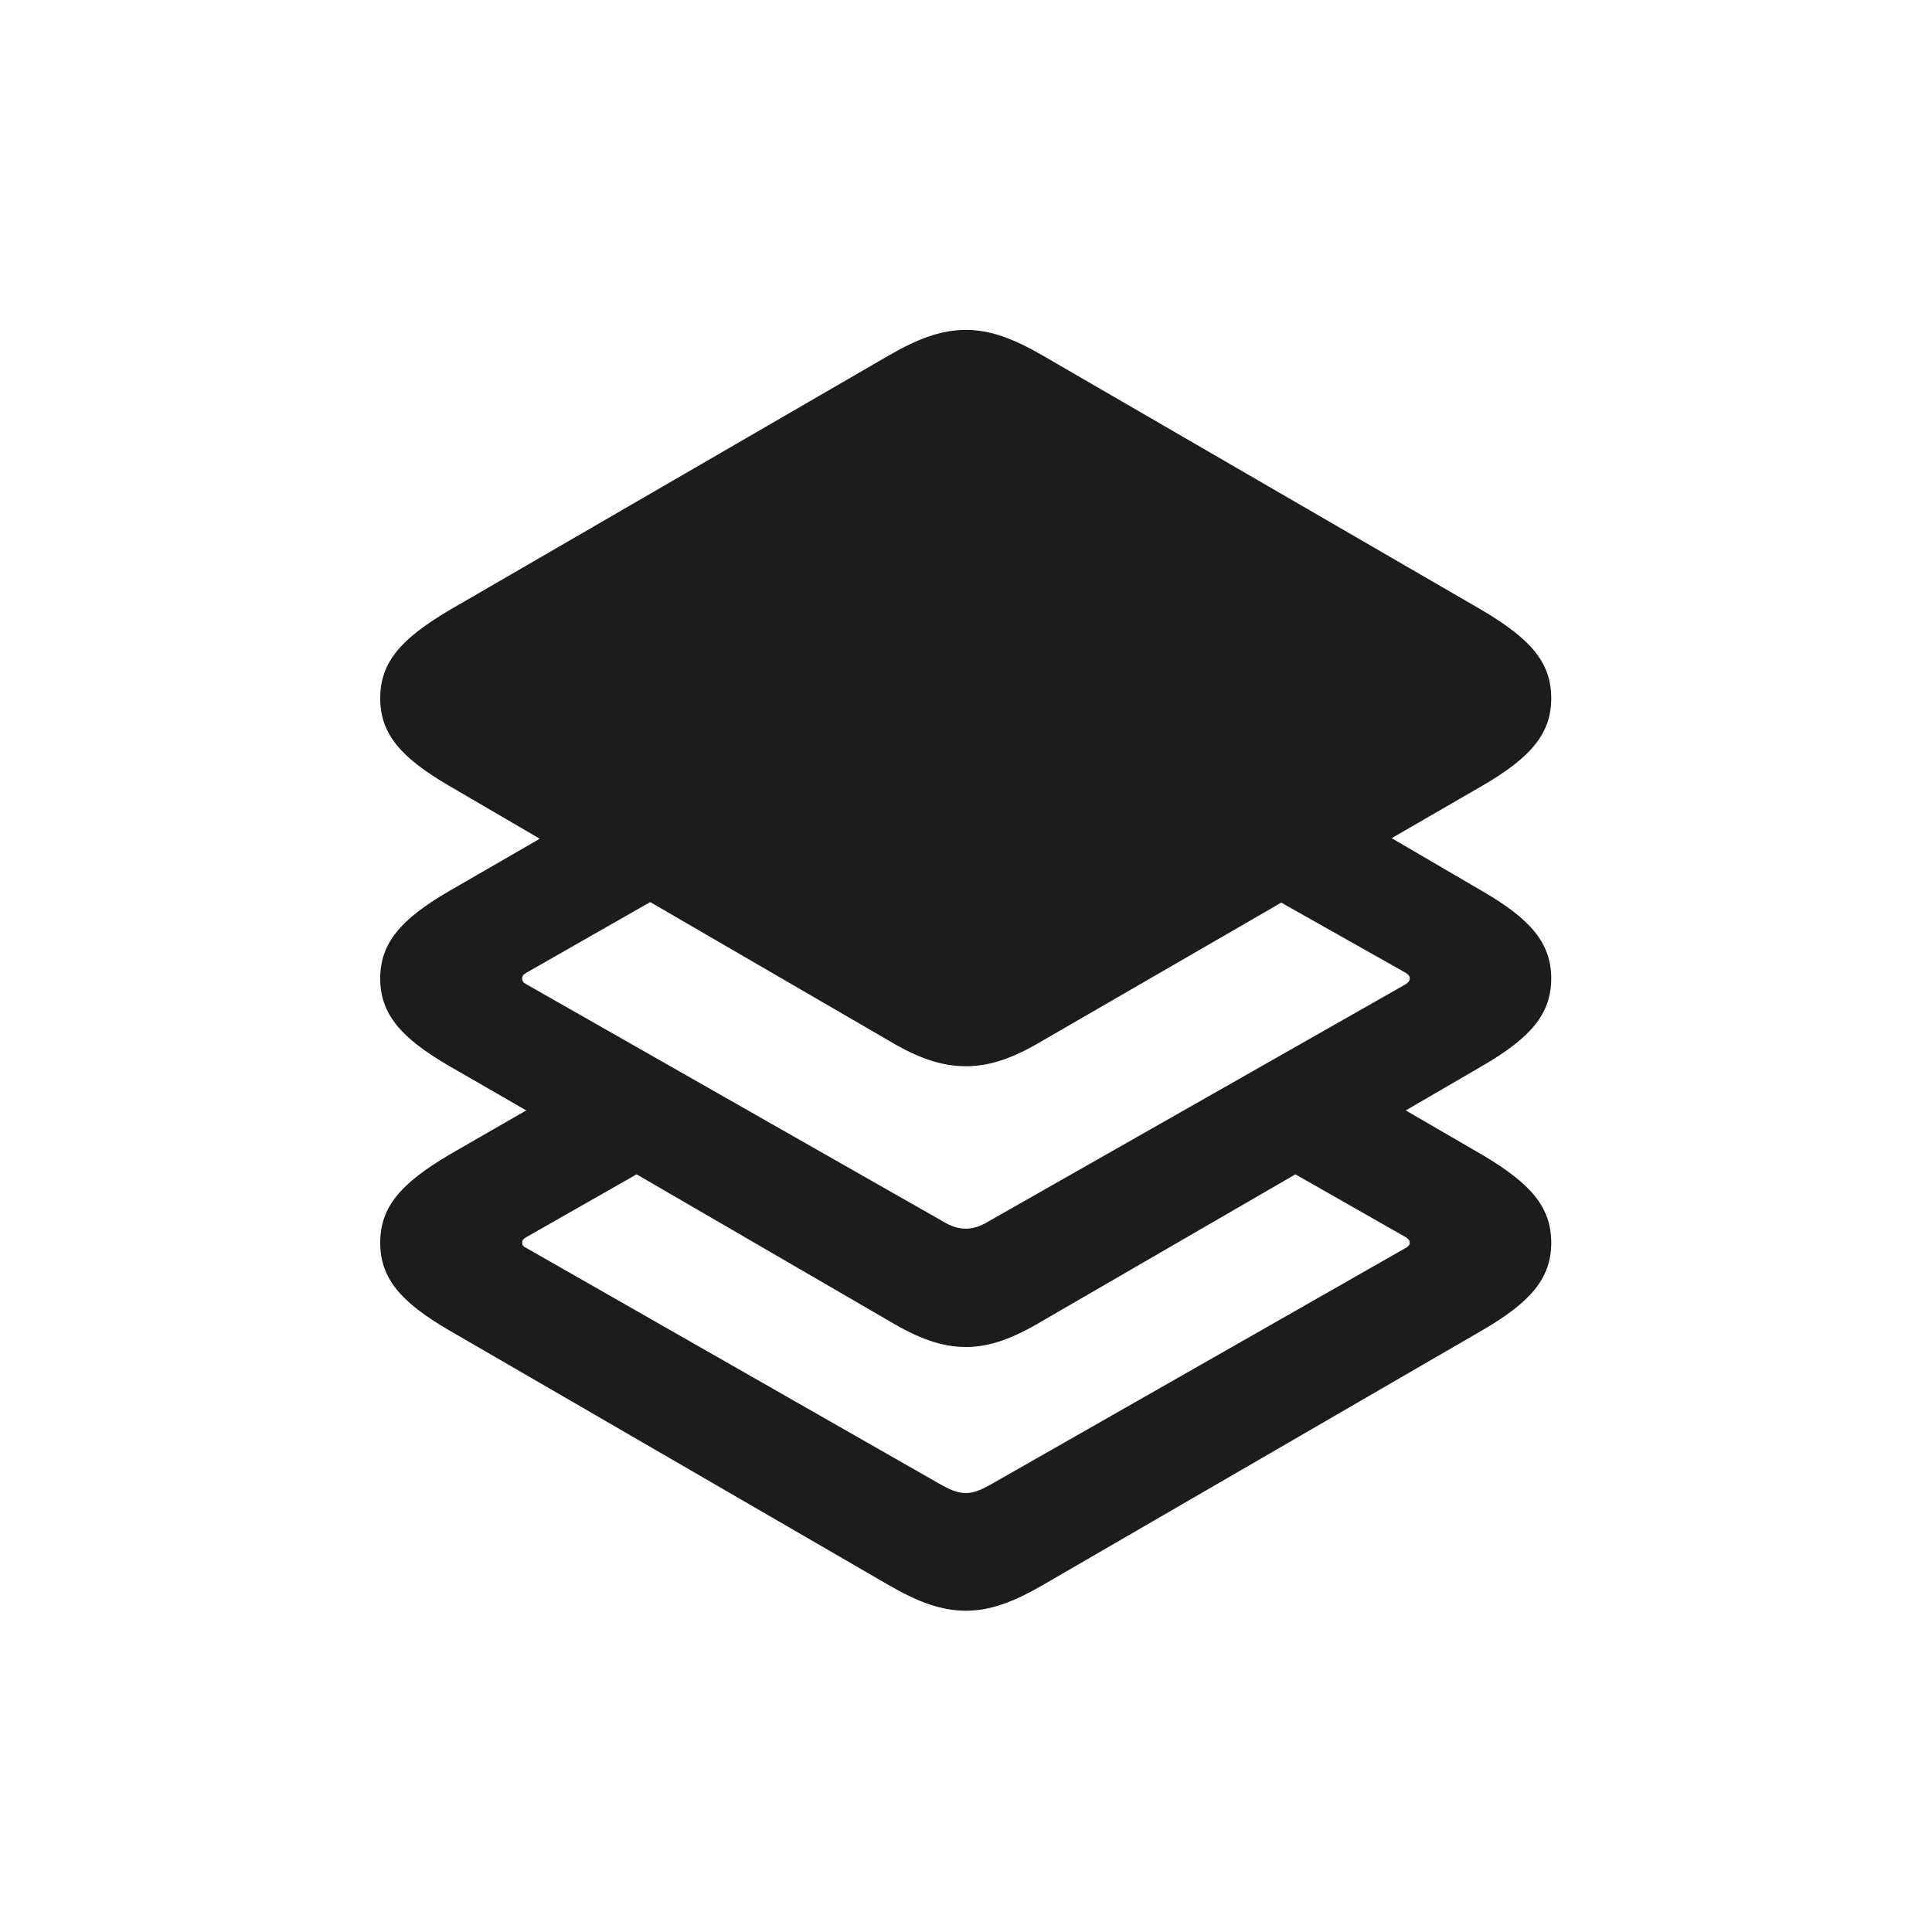 <svg width="24" height="24" viewBox="0 0 24 24" fill="none" xmlns="http://www.w3.org/2000/svg">
<path d="M12.949 19.693L18.419 16.522C19.01 16.177 19.27 15.882 19.27 15.439C19.27 14.989 19.01 14.701 18.419 14.349L17.463 13.794L18.419 13.238C19.01 12.894 19.27 12.598 19.27 12.155C19.27 11.713 19.01 11.417 18.419 11.073L17.288 10.412L18.419 9.758C19.01 9.413 19.27 9.118 19.27 8.675C19.27 8.225 19.01 7.937 18.419 7.585L12.949 4.414C12.584 4.203 12.295 4.098 12 4.098C11.698 4.098 11.409 4.203 11.044 4.414L5.573 7.585C4.983 7.937 4.723 8.225 4.723 8.675C4.723 9.118 4.983 9.413 5.573 9.758L6.705 10.419L5.573 11.073C4.983 11.417 4.723 11.713 4.723 12.155C4.723 12.598 4.983 12.894 5.573 13.238L6.537 13.794L5.573 14.349C4.983 14.701 4.723 14.989 4.723 15.439C4.723 15.882 4.983 16.177 5.573 16.522L11.044 19.693C11.409 19.904 11.698 20.009 12 20.009C12.295 20.009 12.584 19.904 12.949 19.693ZM12 13.245C12.295 13.245 12.584 13.147 12.949 12.929L15.916 11.213L17.463 12.085C17.491 12.106 17.512 12.12 17.512 12.155C17.512 12.191 17.491 12.205 17.463 12.226L12.281 15.172C12.176 15.235 12.091 15.263 12 15.263C11.902 15.263 11.817 15.235 11.712 15.172L6.537 12.226C6.502 12.205 6.487 12.191 6.487 12.155C6.487 12.12 6.502 12.106 6.537 12.085L8.077 11.206L11.044 12.929C11.409 13.147 11.698 13.245 12 13.245ZM11.712 18.456L6.537 15.502C6.502 15.488 6.487 15.467 6.487 15.439C6.487 15.404 6.502 15.39 6.537 15.369L7.908 14.588L11.044 16.409C11.409 16.627 11.698 16.733 12 16.733C12.295 16.733 12.584 16.627 12.949 16.409L16.092 14.588L17.463 15.369C17.491 15.39 17.512 15.404 17.512 15.439C17.512 15.467 17.491 15.488 17.463 15.502L12.281 18.456C12.176 18.512 12.091 18.547 12 18.547C11.902 18.547 11.817 18.512 11.712 18.456Z" fill="#1C1C1E"/>
</svg>
